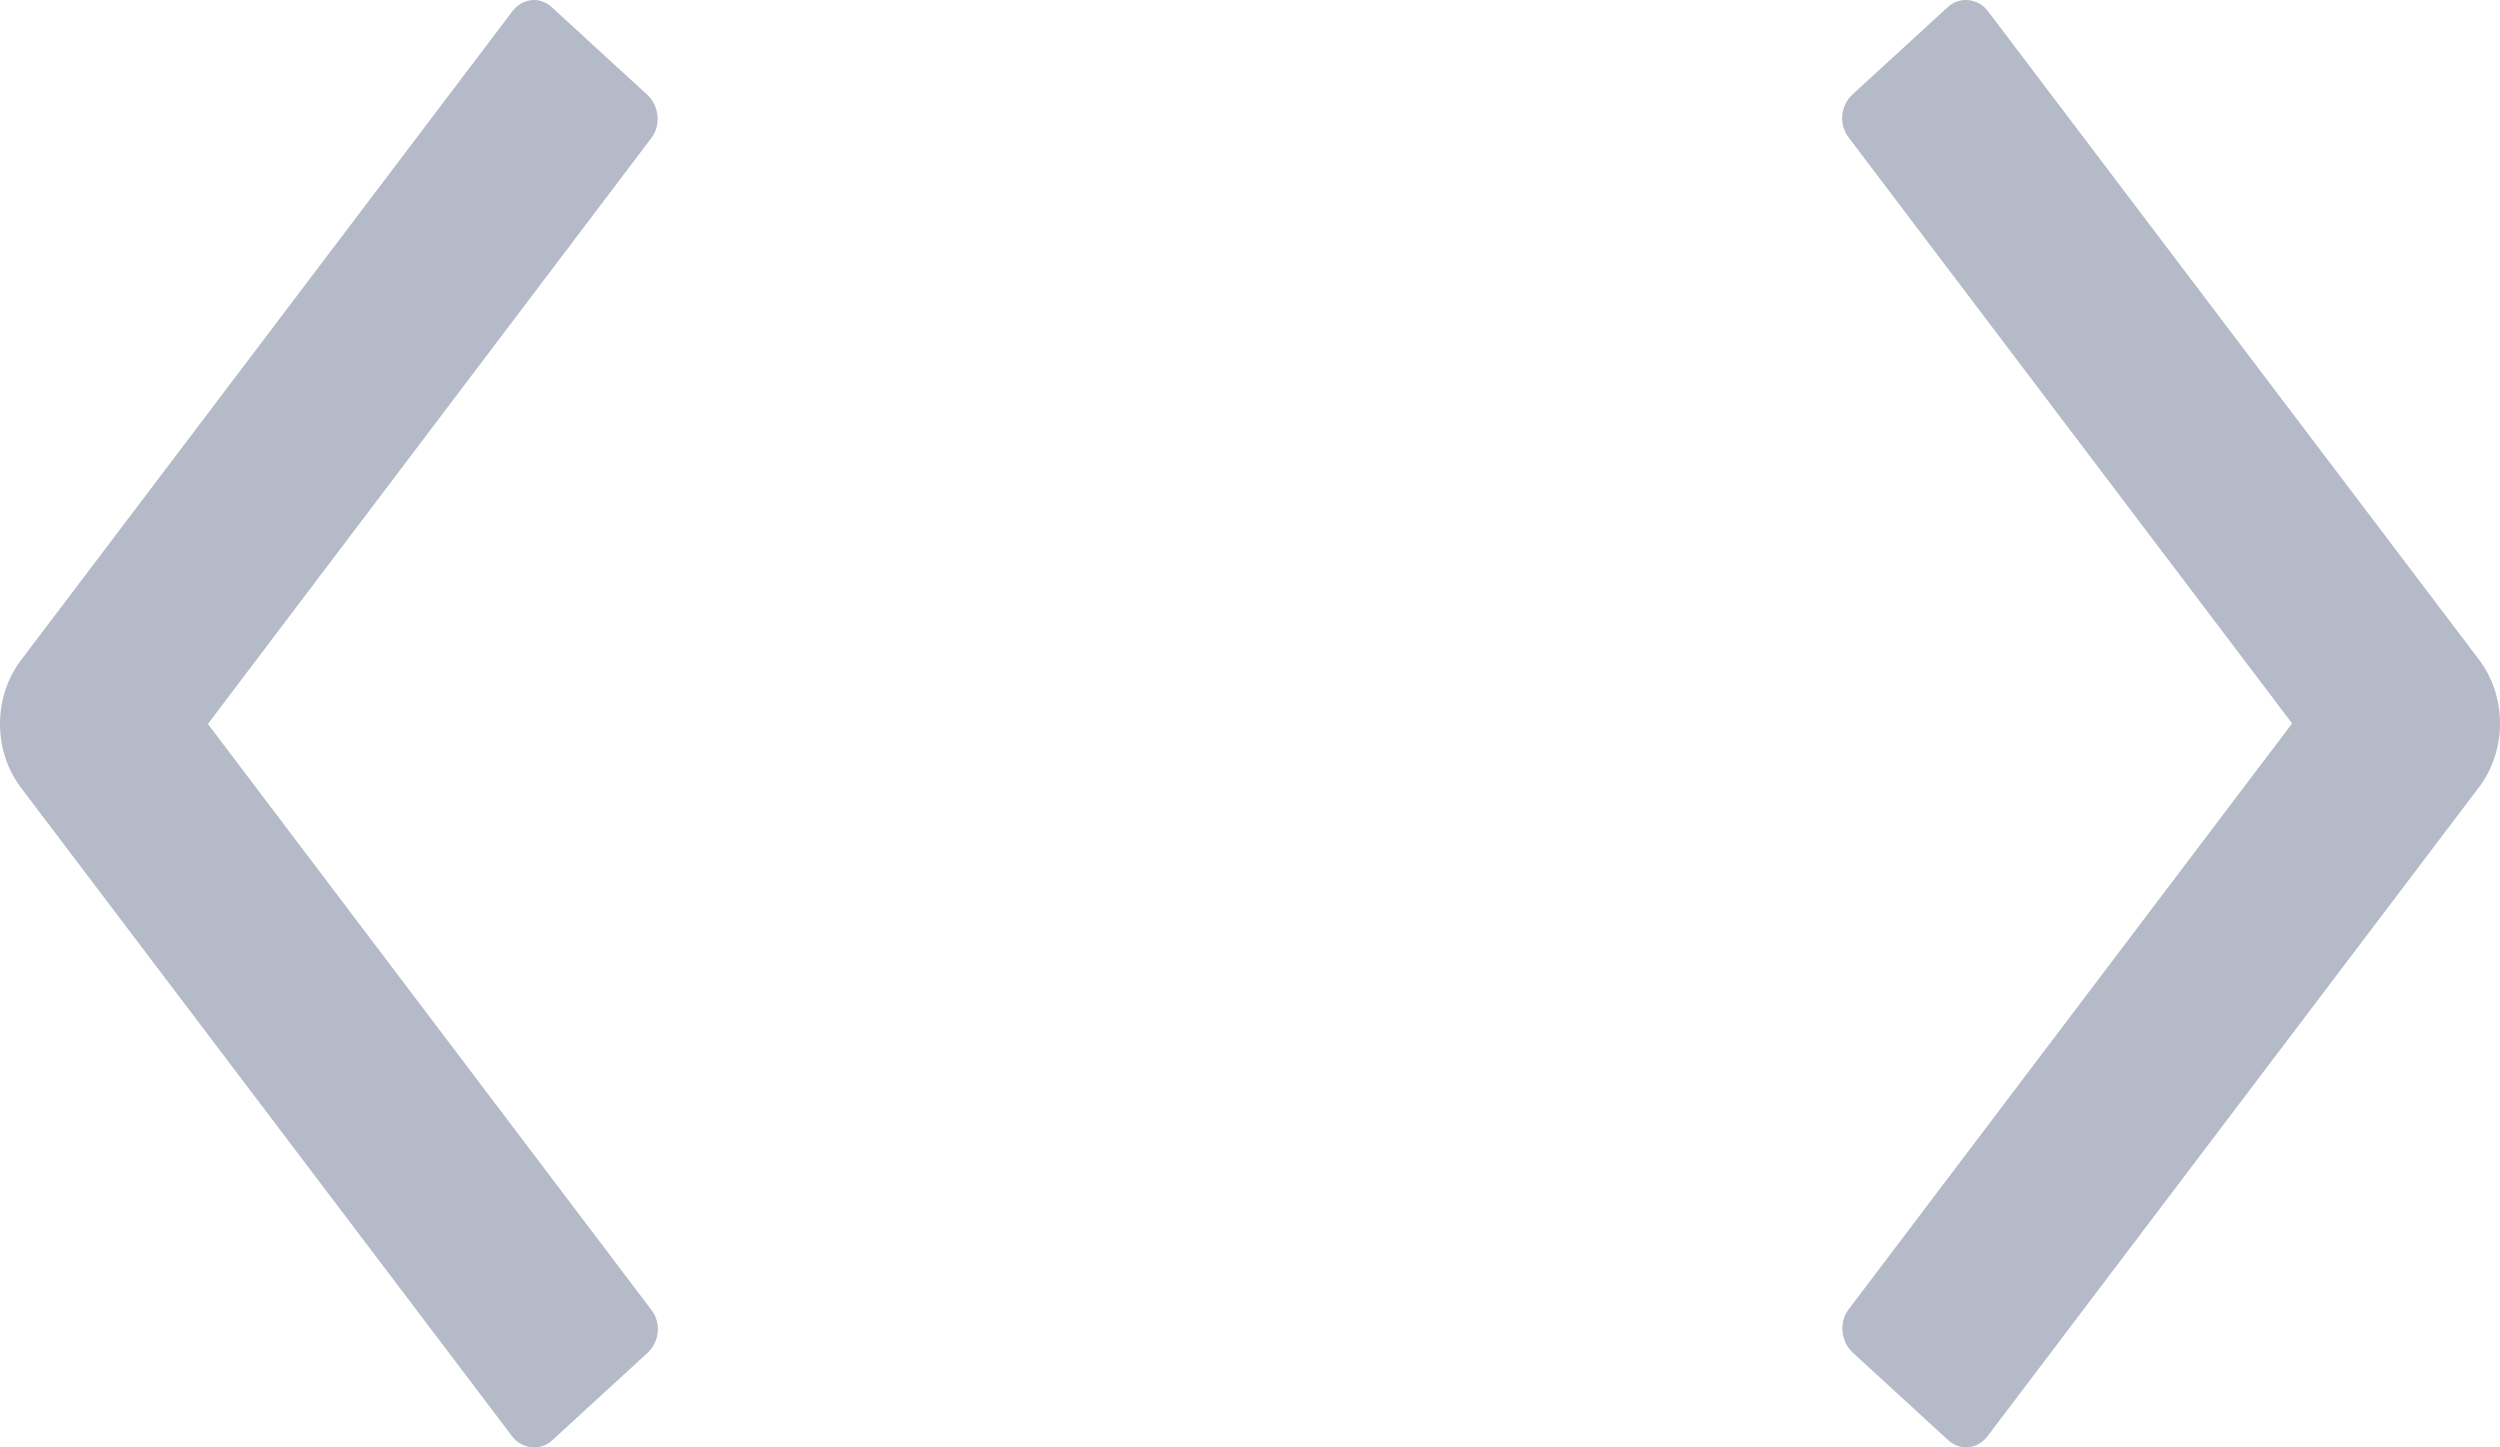 <?xml version="1.0" encoding="UTF-8"?>
<svg width="19px" height="11px" viewBox="0 0 19 11" version="1.1" xmlns="http://www.w3.org/2000/svg" xmlns:xlink="http://www.w3.org/1999/xlink">
    <!-- Generator: Sketch 50.2 (55047) - http://www.bohemiancoding.com/sketch -->
    <title>Combined Shape</title>
    <desc>Created with Sketch.</desc>
    <defs></defs>
    <g id="UI" stroke="none" stroke-width="1" fill="none" fill-rule="evenodd">
        <g id="Home-1-v2" transform="translate(-850, -411)" fill="#B4BAC7">
            <g id="Group-15" transform="translate(200, 184)">
                <g id="Group-7" transform="translate(0, 147)">
                    <g id="Group-5">
                        <g id="Group-11" transform="translate(468, 60)">
                            <g id="Group-6" transform="translate(182, 20)">
                                <path d="M4.195,10.948 C4.104,11.031 3.963,11.01 3.893,10.917 L0.159,5.986 C-0.053,5.706 -0.053,5.298 0.159,5.018 L3.893,0.087 C3.969,-0.013 4.1,-0.031 4.195,0.056 L4.92,0.721 C5.011,0.805 5.024,0.953 4.951,1.048 L1.58,5.502 L4.951,9.956 C5.025,10.053 5.015,10.195 4.92,10.283 L4.195,10.948 Z M15.107,10.913 C15.031,11.013 14.9,11.031 14.805,10.944 L14.08,10.279 C13.989,10.195 13.976,10.047 14.049,9.952 L17.42,5.498 L14.049,1.044 C13.975,0.947 13.985,0.805 14.08,0.717 L14.805,0.052 C14.896,-0.031 15.037,-0.01 15.107,0.083 L18.841,5.014 C19.053,5.295 19.053,5.702 18.841,5.982 L15.107,10.913 Z" id="Combined-Shape"></path>
                            </g>
                        </g>
                    </g>
                </g>
            </g>
        </g>
    </g>
</svg>